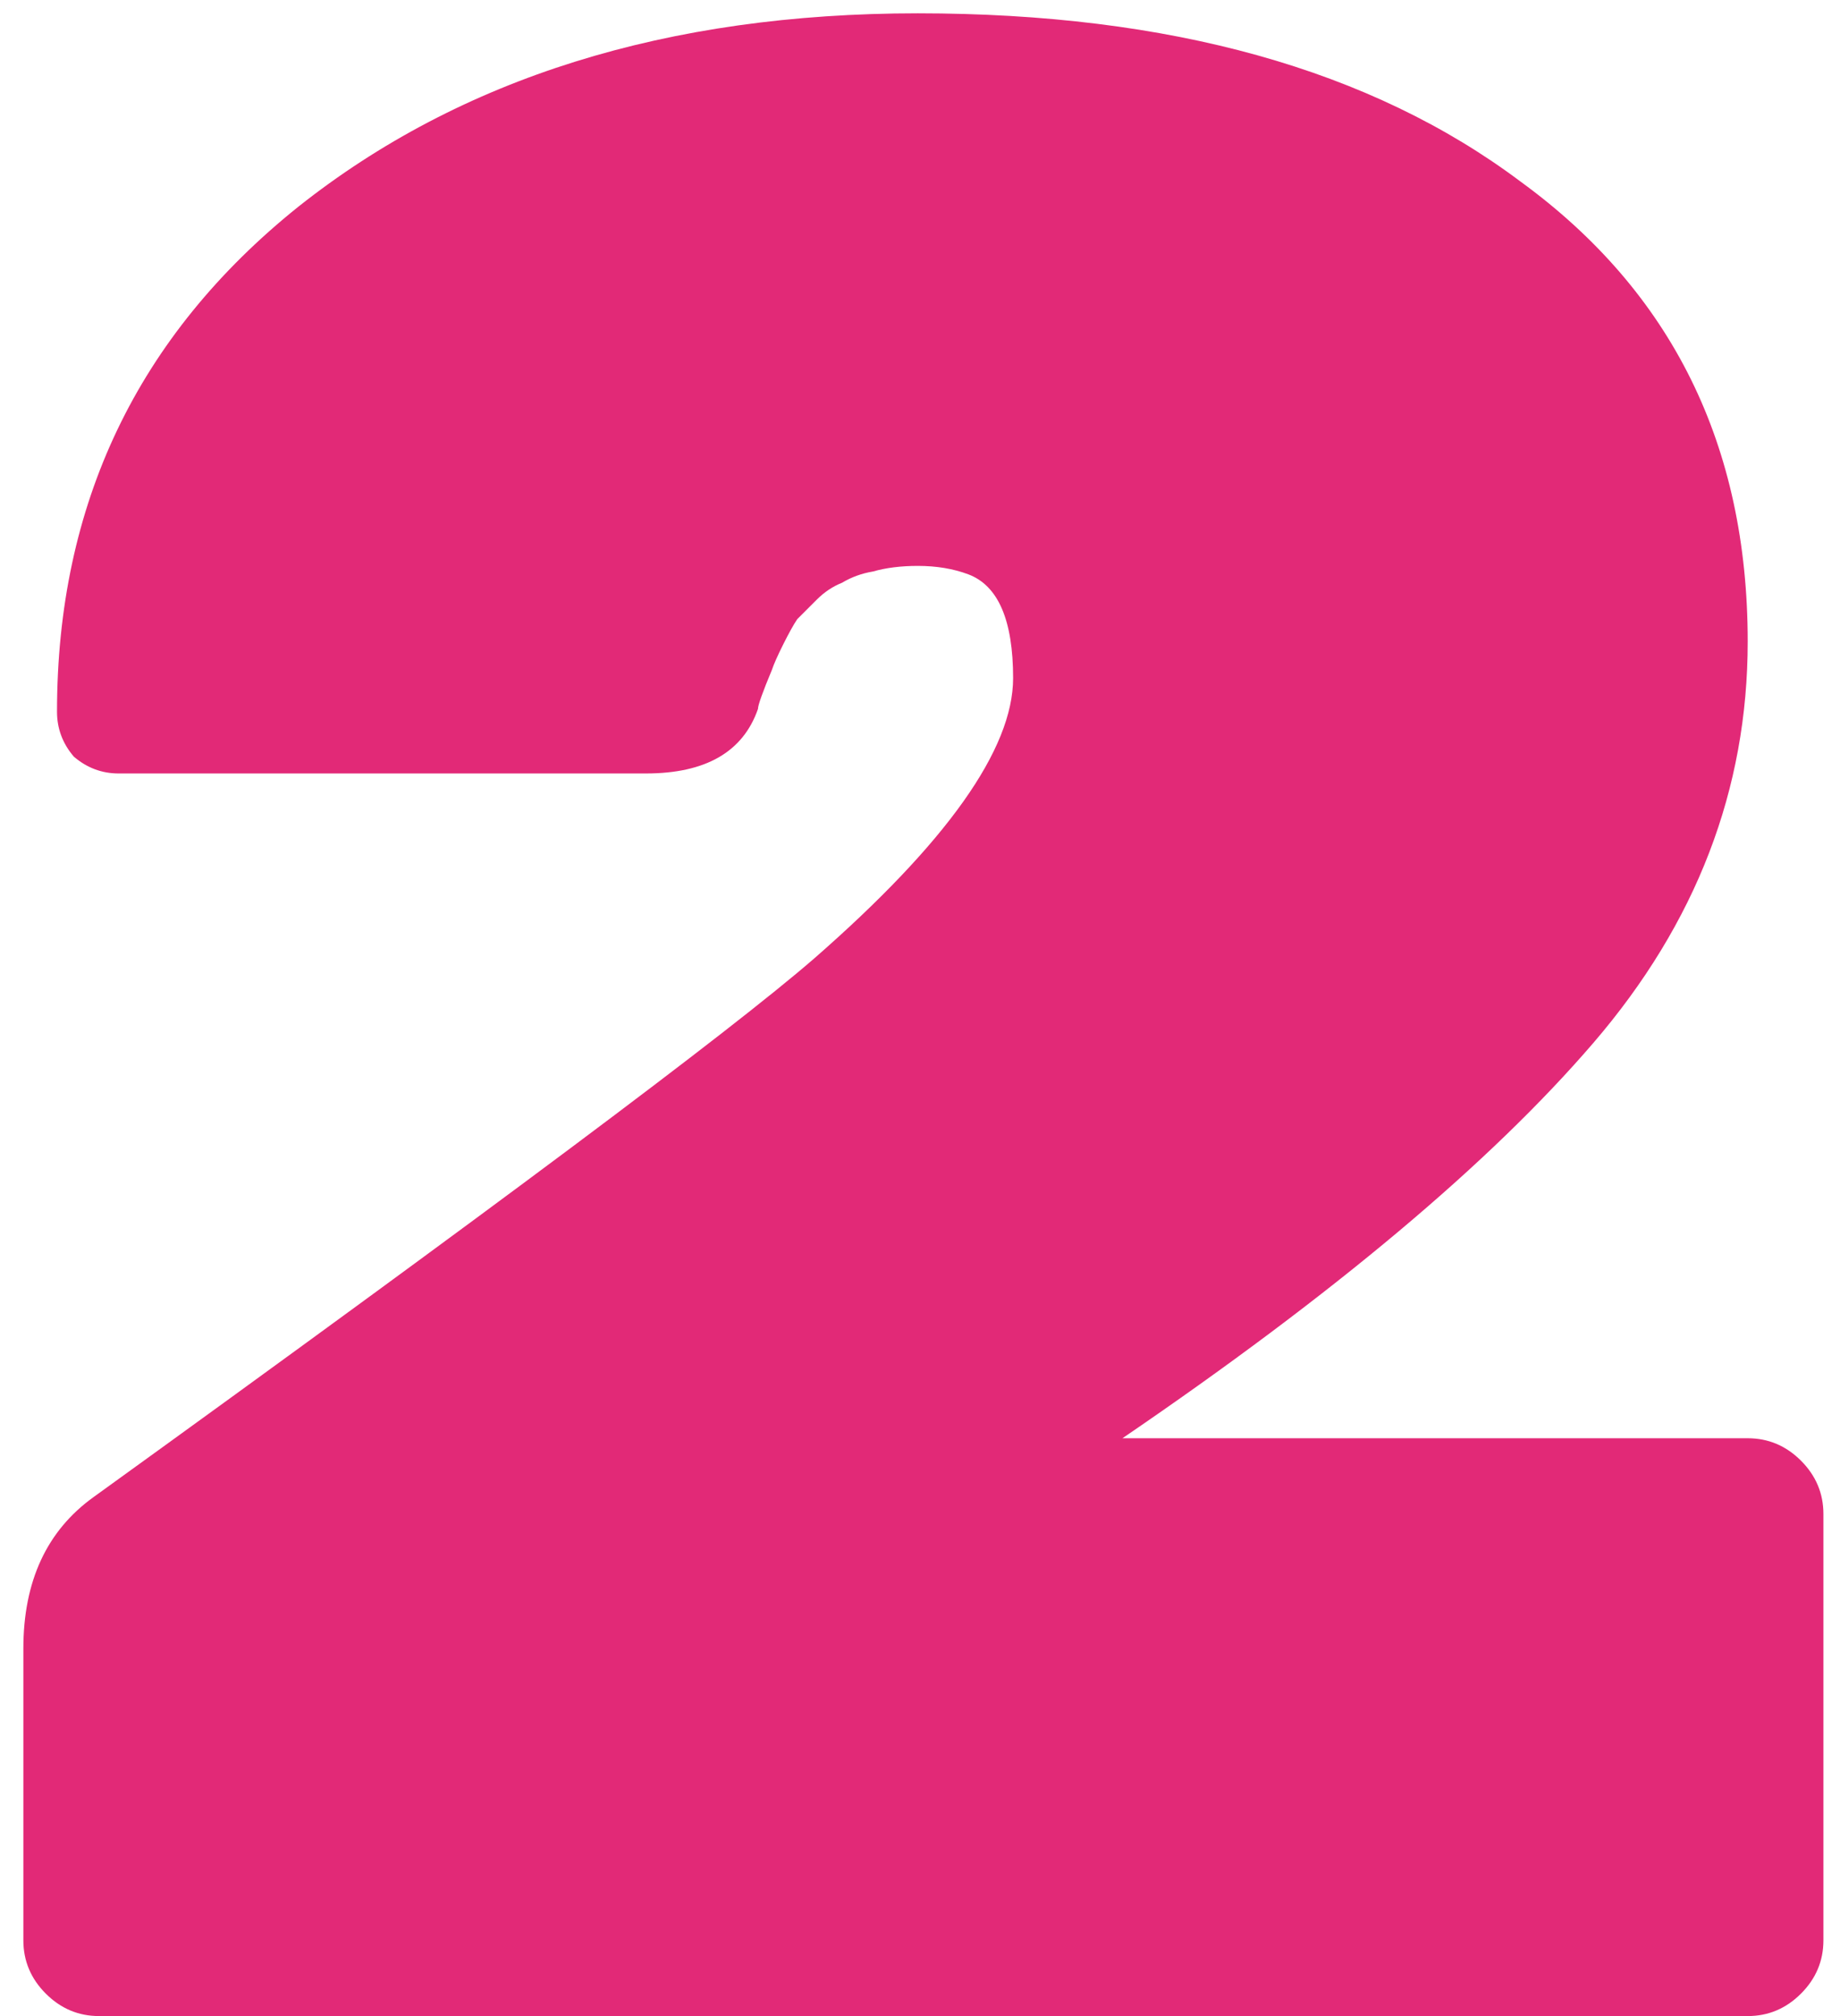 <svg width="63" height="69" viewBox="0 0 63 69" fill="none" xmlns="http://www.w3.org/2000/svg">
<path d="M59.84 49.224C60.544 49.224 61.152 49.48 61.664 49.992C62.176 50.504 62.432 51.112 62.432 51.816V66.408C62.432 67.112 62.176 67.72 61.664 68.232C61.152 68.744 60.544 69 59.84 69H3.392C2.688 69 2.08 68.744 1.568 68.232C1.056 67.72 0.8 67.112 0.8 66.408V56.424C0.8 54.12 1.6 52.392 3.2 51.24C16.768 41.448 24.992 35.304 27.872 32.808C32.416 28.84 34.688 25.64 34.688 23.208C34.688 21.224 34.176 20.04 33.152 19.656C32.64 19.464 32.064 19.368 31.424 19.368C30.848 19.368 30.336 19.432 29.888 19.56C29.504 19.624 29.152 19.752 28.832 19.944C28.512 20.072 28.224 20.264 27.968 20.52C27.712 20.776 27.488 21 27.296 21.192C27.168 21.384 27.008 21.672 26.816 22.056C26.624 22.44 26.496 22.728 26.432 22.92C26.112 23.688 25.952 24.136 25.952 24.264C25.44 25.736 24.16 26.472 22.112 26.472H4.064C3.488 26.472 2.976 26.28 2.528 25.896C2.144 25.448 1.952 24.936 1.952 24.36C1.952 17.256 4.704 11.496 10.208 7.08C15.776 2.664 22.848 0.456 31.424 0.456C40.064 0.456 46.944 2.376 52.064 6.216C57.248 9.992 59.84 15.24 59.84 21.96C59.84 27.016 58.08 31.592 54.56 35.688C51.04 39.784 45.664 44.296 38.432 49.224H59.84Z" fill="#E22977"/>
</svg>
